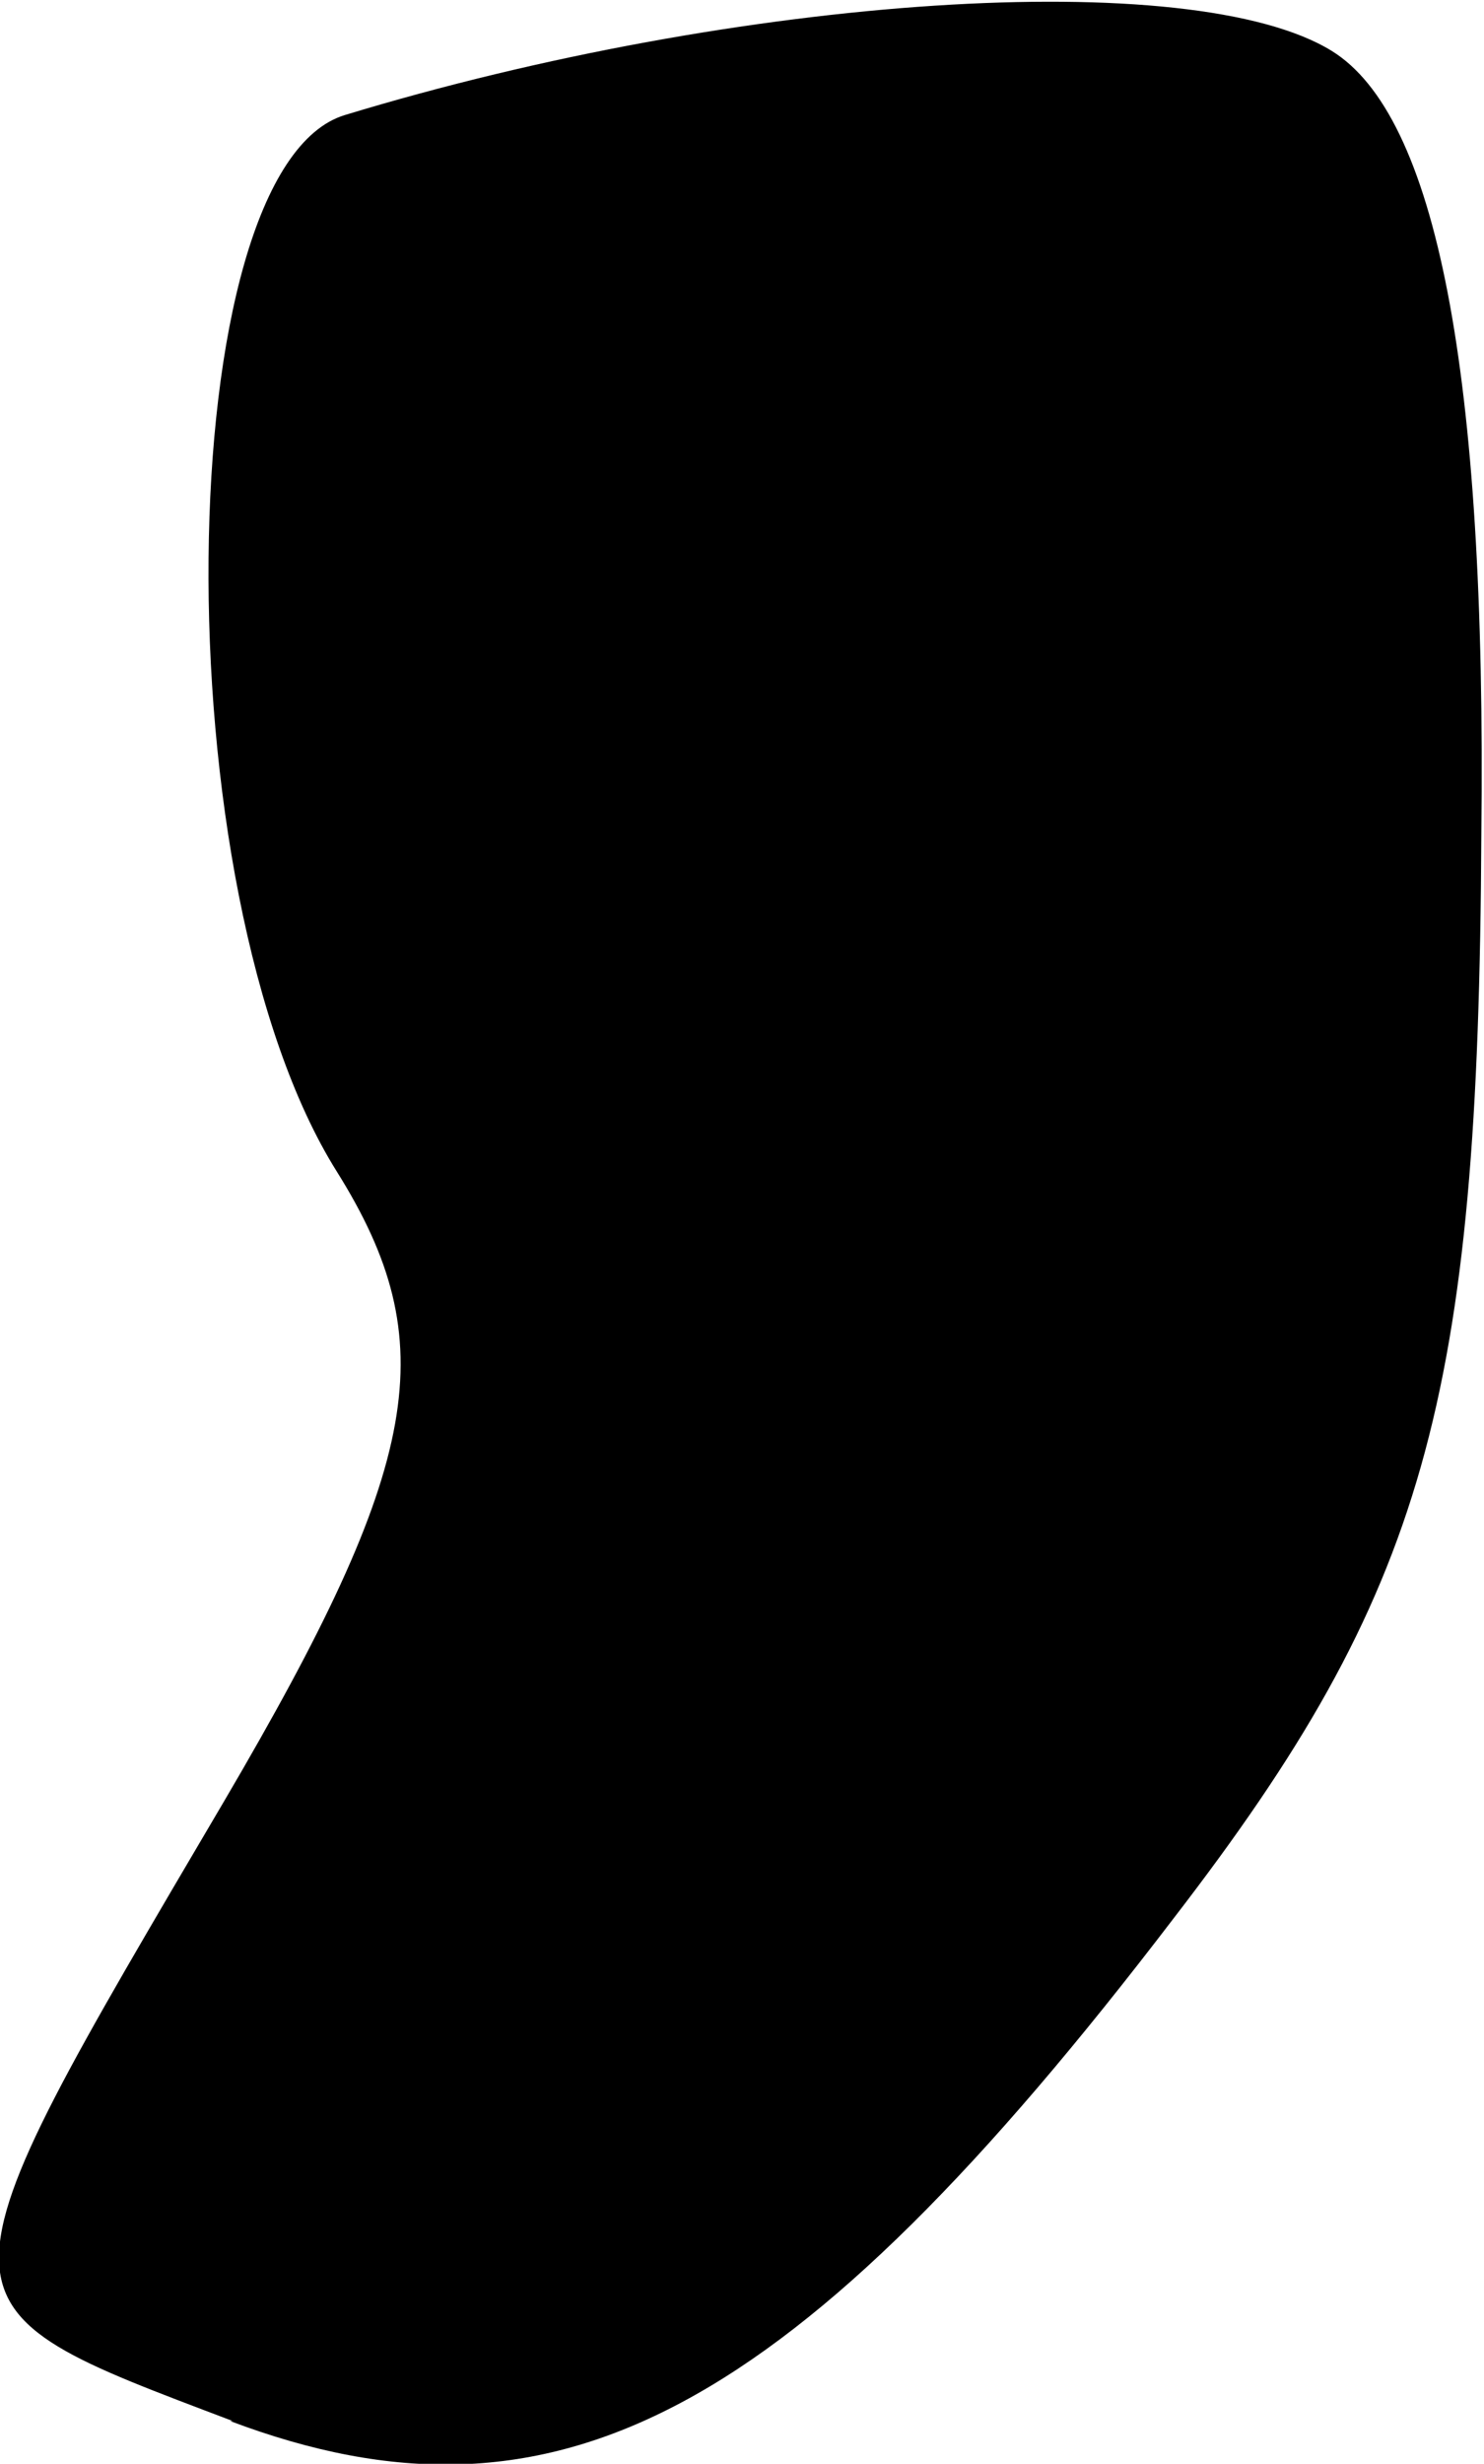 <?xml version="1.0" encoding="UTF-8" standalone="no"?>
<!-- Created with Inkscape (http://www.inkscape.org/) -->

<svg
   width="0.555mm"
   height="0.921mm"
   viewBox="0 0 0.555 0.921"
   version="1.1"
   id="svg288"
   inkscape:version="1.2.2 (b0a84865, 2022-12-01)"
   sodipodi:docname="symbol-comma.svg"
   xmlns:inkscape="http://www.inkscape.org/namespaces/inkscape"
   xmlns:sodipodi="http://sodipodi.sourceforge.net/DTD/sodipodi-0.dtd"
   xmlns="http://www.w3.org/2000/svg"
   xmlns:svg="http://www.w3.org/2000/svg">
  <sodipodi:namedview
     id="namedview290"
     pagecolor="#ffffff"
     bordercolor="#666666"
     borderopacity="1.0"
     inkscape:showpageshadow="2"
     inkscape:pageopacity="0.0"
     inkscape:pagecheckerboard="0"
     inkscape:deskcolor="#d1d1d1"
     inkscape:document-units="mm"
     showgrid="false"
     inkscape:zoom="9.3531447"
     inkscape:cx="1.6037387"
     inkscape:cy="-4.811216"
     inkscape:window-width="807"
     inkscape:window-height="480"
     inkscape:window-x="0"
     inkscape:window-y="25"
     inkscape:window-maximized="0"
     inkscape:current-layer="layer1" />
  <defs
     id="defs285" />
  <g
     inkscape:label="Livello 1"
     inkscape:groupmode="layer"
     id="layer1"
     transform="translate(-105.14,-148.961)">
    <path
       d="m 105.227,149.866 c -0.116,-0.044 -0.116,-0.04 -0.003,-0.232 0.074,-0.126 0.082,-0.171 0.042,-0.235 -0.066,-0.105 -0.063,-0.375 0.003,-0.395 0.148,-0.045 0.317,-0.056 0.369,-0.024 0.039,0.024 0.058,0.119 0.056,0.293 -0.001,0.212 -0.021,0.283 -0.115,0.405 -0.142,0.186 -0.231,0.234 -0.353,0.188 z"
       style="fill:#000000;stroke-width:0.042"
       id="path283"
       sodipodi:nodetypes="ccccccccc" />
  </g>
</svg>
